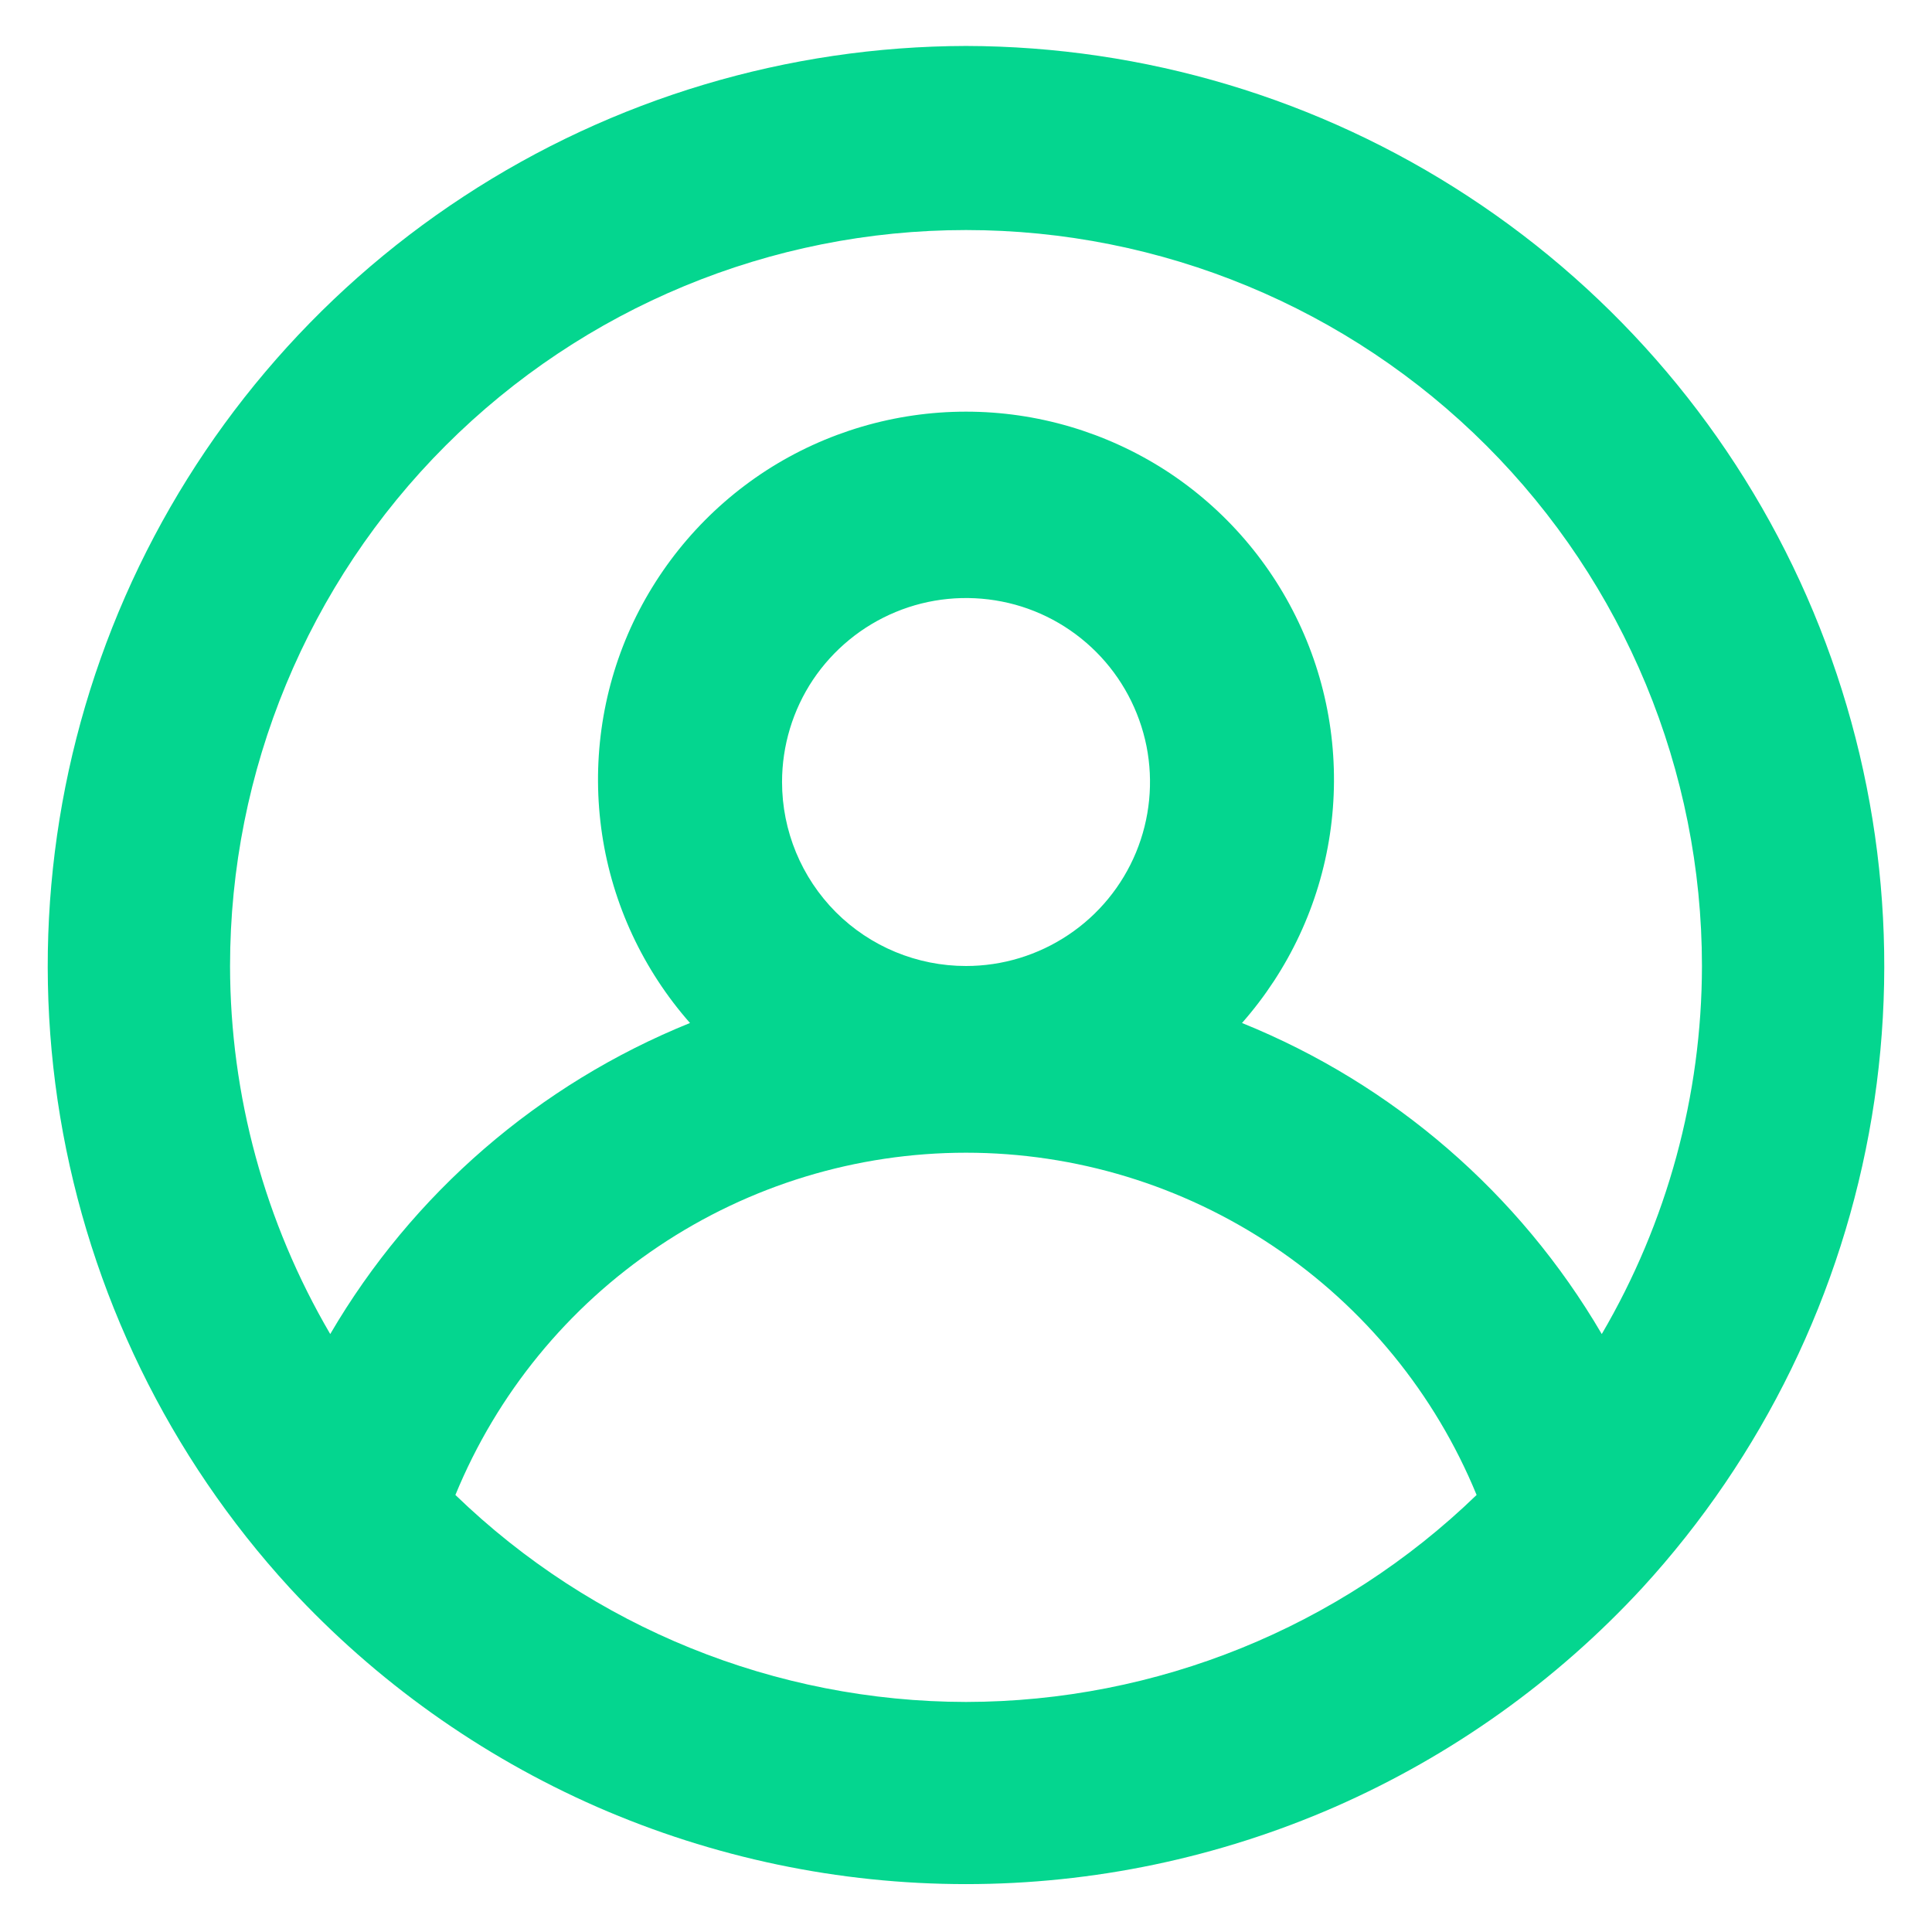 <svg width="14" height="14" viewBox="0 0 14 14" fill="none" xmlns="http://www.w3.org/2000/svg">
<path d="M7 0.333C5.707 0.336 4.443 0.714 3.361 1.423C2.279 2.131 1.427 3.138 0.907 4.323C0.388 5.507 0.224 6.816 0.436 8.092C0.648 9.367 1.226 10.554 2.1 11.507C2.724 12.183 3.482 12.723 4.325 13.093C5.169 13.462 6.079 13.653 7 13.653C7.921 13.653 8.831 13.462 9.675 13.093C10.518 12.723 11.276 12.183 11.9 11.507C12.774 10.554 13.352 9.367 13.564 8.092C13.776 6.816 13.612 5.507 13.093 4.323C12.573 3.138 11.721 2.131 10.639 1.423C9.557 0.714 8.293 0.336 7 0.333ZM7 12.333C5.619 12.331 4.293 11.794 3.3 10.833C3.601 10.1 4.114 9.472 4.773 9.031C5.432 8.589 6.207 8.353 7 8.353C7.793 8.353 8.568 8.589 9.227 9.031C9.886 9.472 10.399 10.1 10.7 10.833C9.707 11.794 8.381 12.331 7 12.333ZM5.667 5.667C5.667 5.403 5.745 5.145 5.891 4.926C6.038 4.707 6.246 4.536 6.49 4.435C6.733 4.334 7.001 4.308 7.26 4.359C7.519 4.41 7.756 4.537 7.943 4.724C8.129 4.91 8.256 5.148 8.308 5.407C8.359 5.665 8.333 5.933 8.232 6.177C8.131 6.421 7.96 6.629 7.741 6.775C7.521 6.922 7.264 7 7 7C6.646 7 6.307 6.86 6.057 6.61C5.807 6.359 5.667 6.02 5.667 5.667ZM11.607 9.667C11.011 8.648 10.094 7.855 9 7.413C9.339 7.028 9.561 6.554 9.637 6.046C9.713 5.539 9.642 5.02 9.43 4.552C9.219 4.085 8.878 3.688 8.447 3.409C8.015 3.131 7.513 2.983 7 2.983C6.487 2.983 5.984 3.131 5.553 3.409C5.122 3.688 4.781 4.085 4.569 4.552C4.358 5.02 4.287 5.539 4.363 6.046C4.439 6.554 4.661 7.028 5 7.413C3.906 7.855 2.989 8.648 2.393 9.667C1.919 8.858 1.668 7.938 1.667 7C1.667 5.586 2.229 4.229 3.229 3.229C4.229 2.229 5.585 1.667 7 1.667C8.414 1.667 9.771 2.229 10.771 3.229C11.771 4.229 12.333 5.586 12.333 7C12.332 7.938 12.081 8.858 11.607 9.667Z" fill="#04D68F"/>
</svg>
